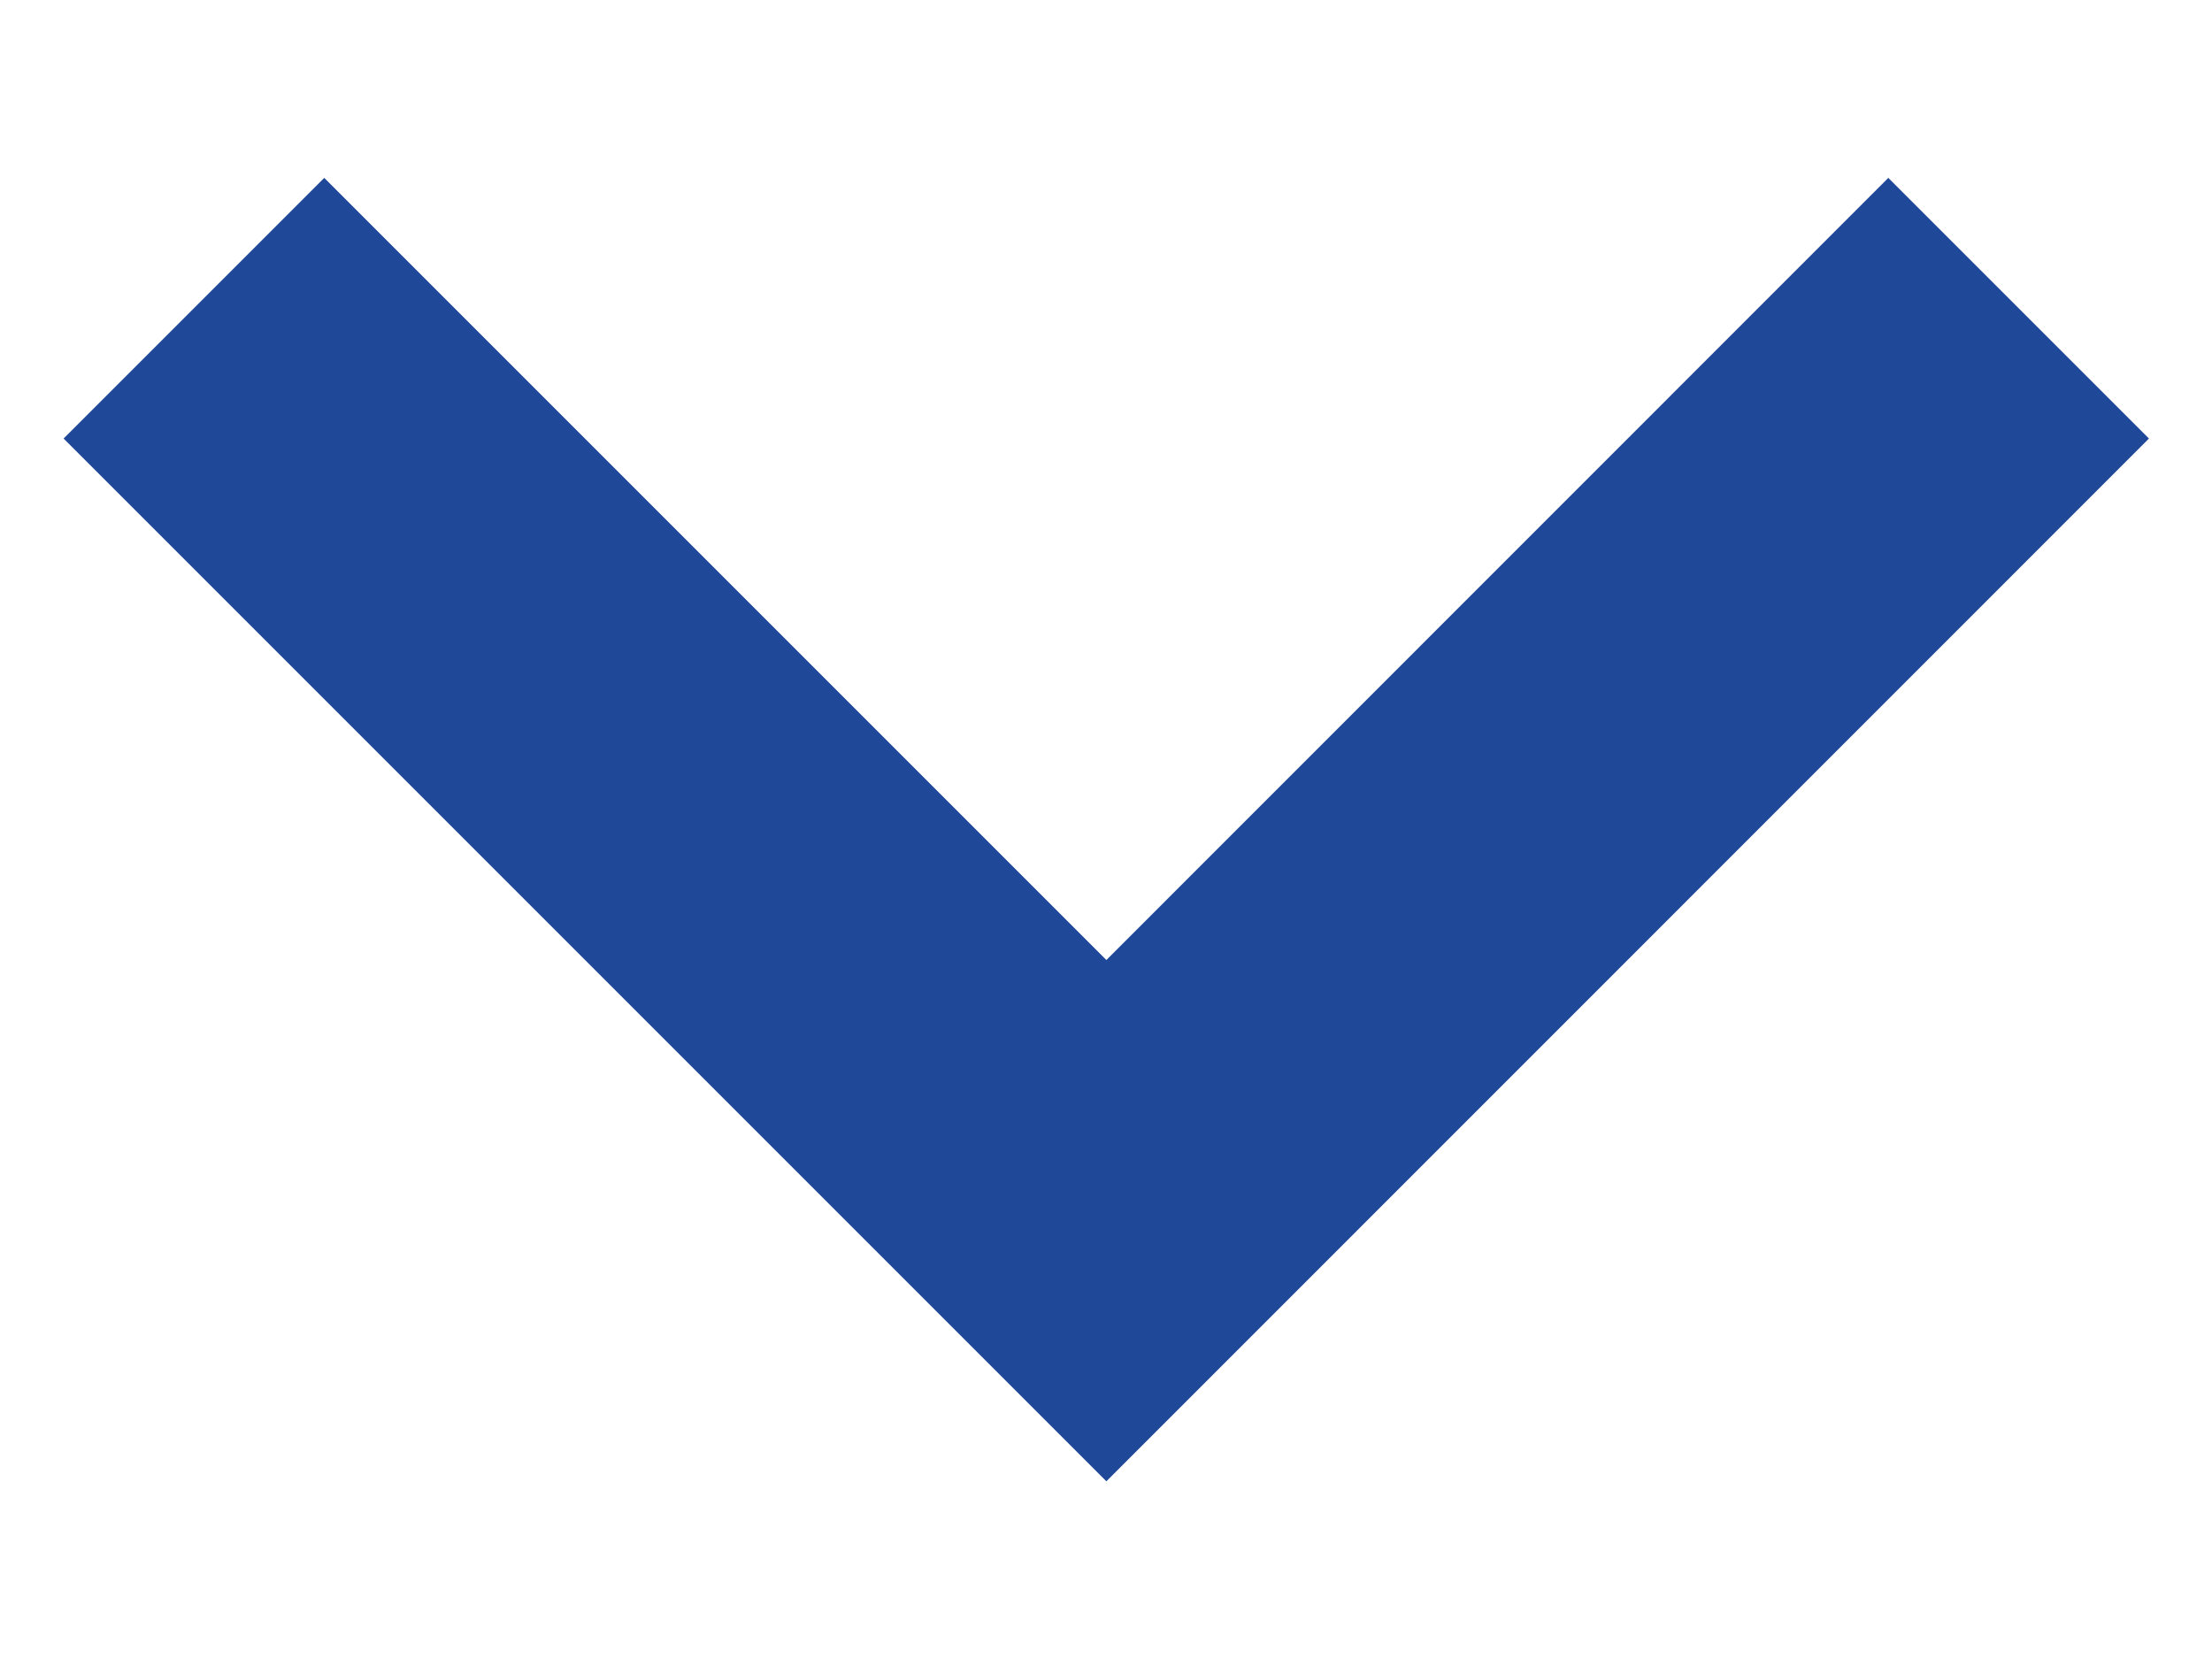 <svg width="12" height="9" viewBox="0 0 12 9" fill="none" xmlns="http://www.w3.org/2000/svg">
<path d="M1.759 0.965L0.345 2.379L6.002 8.036L11.658 2.379L10.244 0.965L6.002 5.208L1.759 0.965Z" fill="#1F4899"/>
</svg>
